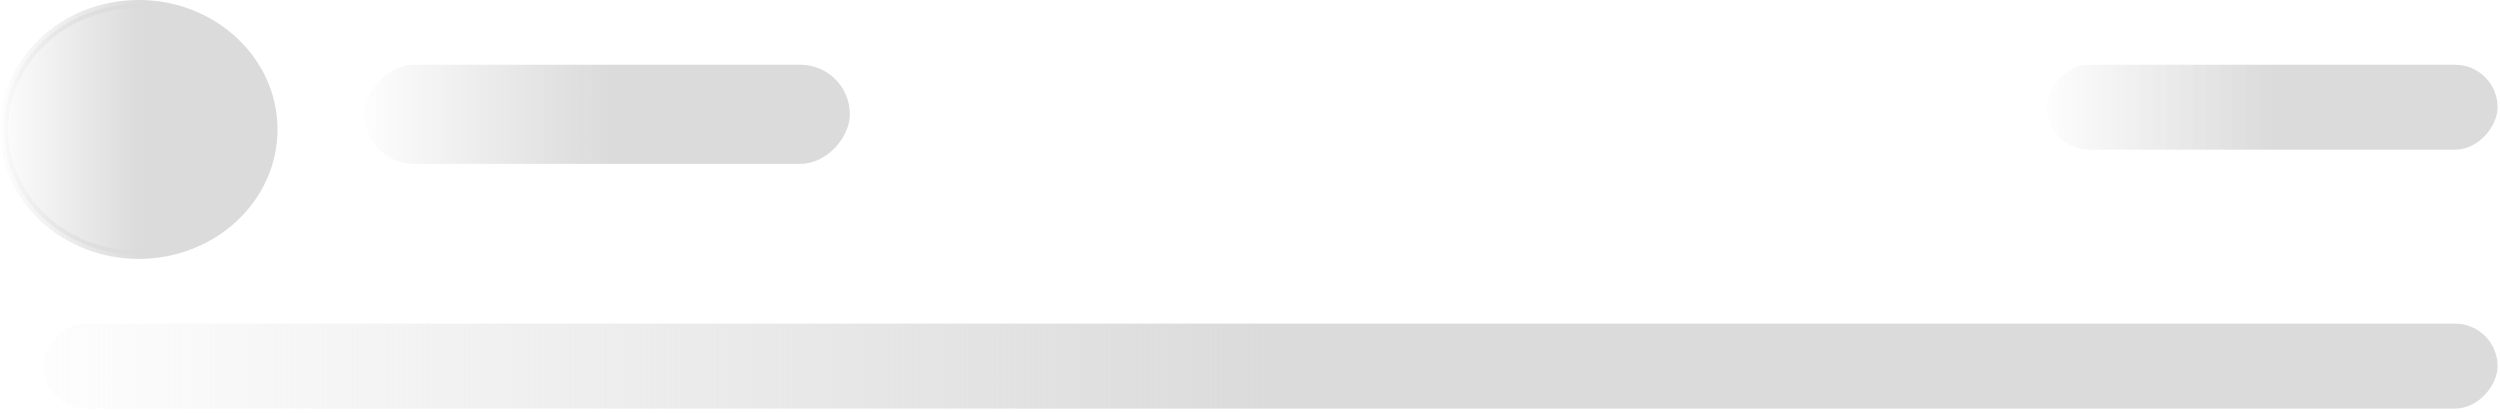 <svg width="309" height="51" viewBox="0 0 309 51" fill="none" xmlns="http://www.w3.org/2000/svg">
<path d="M0.5 16C0.5 24.528 7.921 31.5 17.15 31.5C26.379 31.5 33.8 24.528 33.8 16C33.8 7.472 26.379 0.5 17.15 0.5C7.921 0.5 0.5 7.472 0.5 16Z" fill="url(#paint0_linear_3438_17189)" stroke="url(#paint1_linear_3438_17189)"/>
<rect width="60.025" height="12.25" rx="6.125" transform="matrix(-1 0 0 1 105.044 8)" fill="url(#paint2_linear_3438_17189)"/>
<rect width="55.737" height="10.5" rx="5.25" transform="matrix(-1 0 0 1 308.7 8)" fill="url(#paint3_linear_3438_17189)"/>
<rect width="303.341" height="10.5" rx="5.25" transform="matrix(-1 0 0 1 308.7 40)" fill="url(#paint4_linear_3438_17189)"/>
<defs>
<linearGradient id="paint0_linear_3438_17189" x1="1.49942e-05" y1="16.281" x2="34.3" y2="16.281" gradientUnits="userSpaceOnUse">
<stop stop-color="#DBDBDB" stop-opacity="0.05"/>
<stop offset="0.5" stop-color="#DBDBDB"/>
</linearGradient>
<linearGradient id="paint1_linear_3438_17189" x1="1.49942e-05" y1="16.281" x2="34.3" y2="16.281" gradientUnits="userSpaceOnUse">
<stop stop-color="#DBDBDB" stop-opacity="0.05"/>
<stop offset="0.5" stop-color="#DBDBDB"/>
</linearGradient>
<linearGradient id="paint2_linear_3438_17189" x1="60.025" y1="6.232" x2="4.63106e-07" y2="6.232" gradientUnits="userSpaceOnUse">
<stop stop-color="#DBDBDB" stop-opacity="0.05"/>
<stop offset="0.5" stop-color="#DBDBDB"/>
</linearGradient>
<linearGradient id="paint3_linear_3438_17189" x1="55.737" y1="5.342" x2="4.30027e-07" y2="5.342" gradientUnits="userSpaceOnUse">
<stop stop-color="#DBDBDB" stop-opacity="0.05"/>
<stop offset="0.5" stop-color="#DBDBDB"/>
</linearGradient>
<linearGradient id="paint4_linear_3438_17189" x1="303.341" y1="5.342" x2="2.34039e-06" y2="5.342" gradientUnits="userSpaceOnUse">
<stop stop-color="#DBDBDB" stop-opacity="0.05"/>
<stop offset="0.5" stop-color="#DBDBDB"/>
</linearGradient>
</defs>
</svg>
